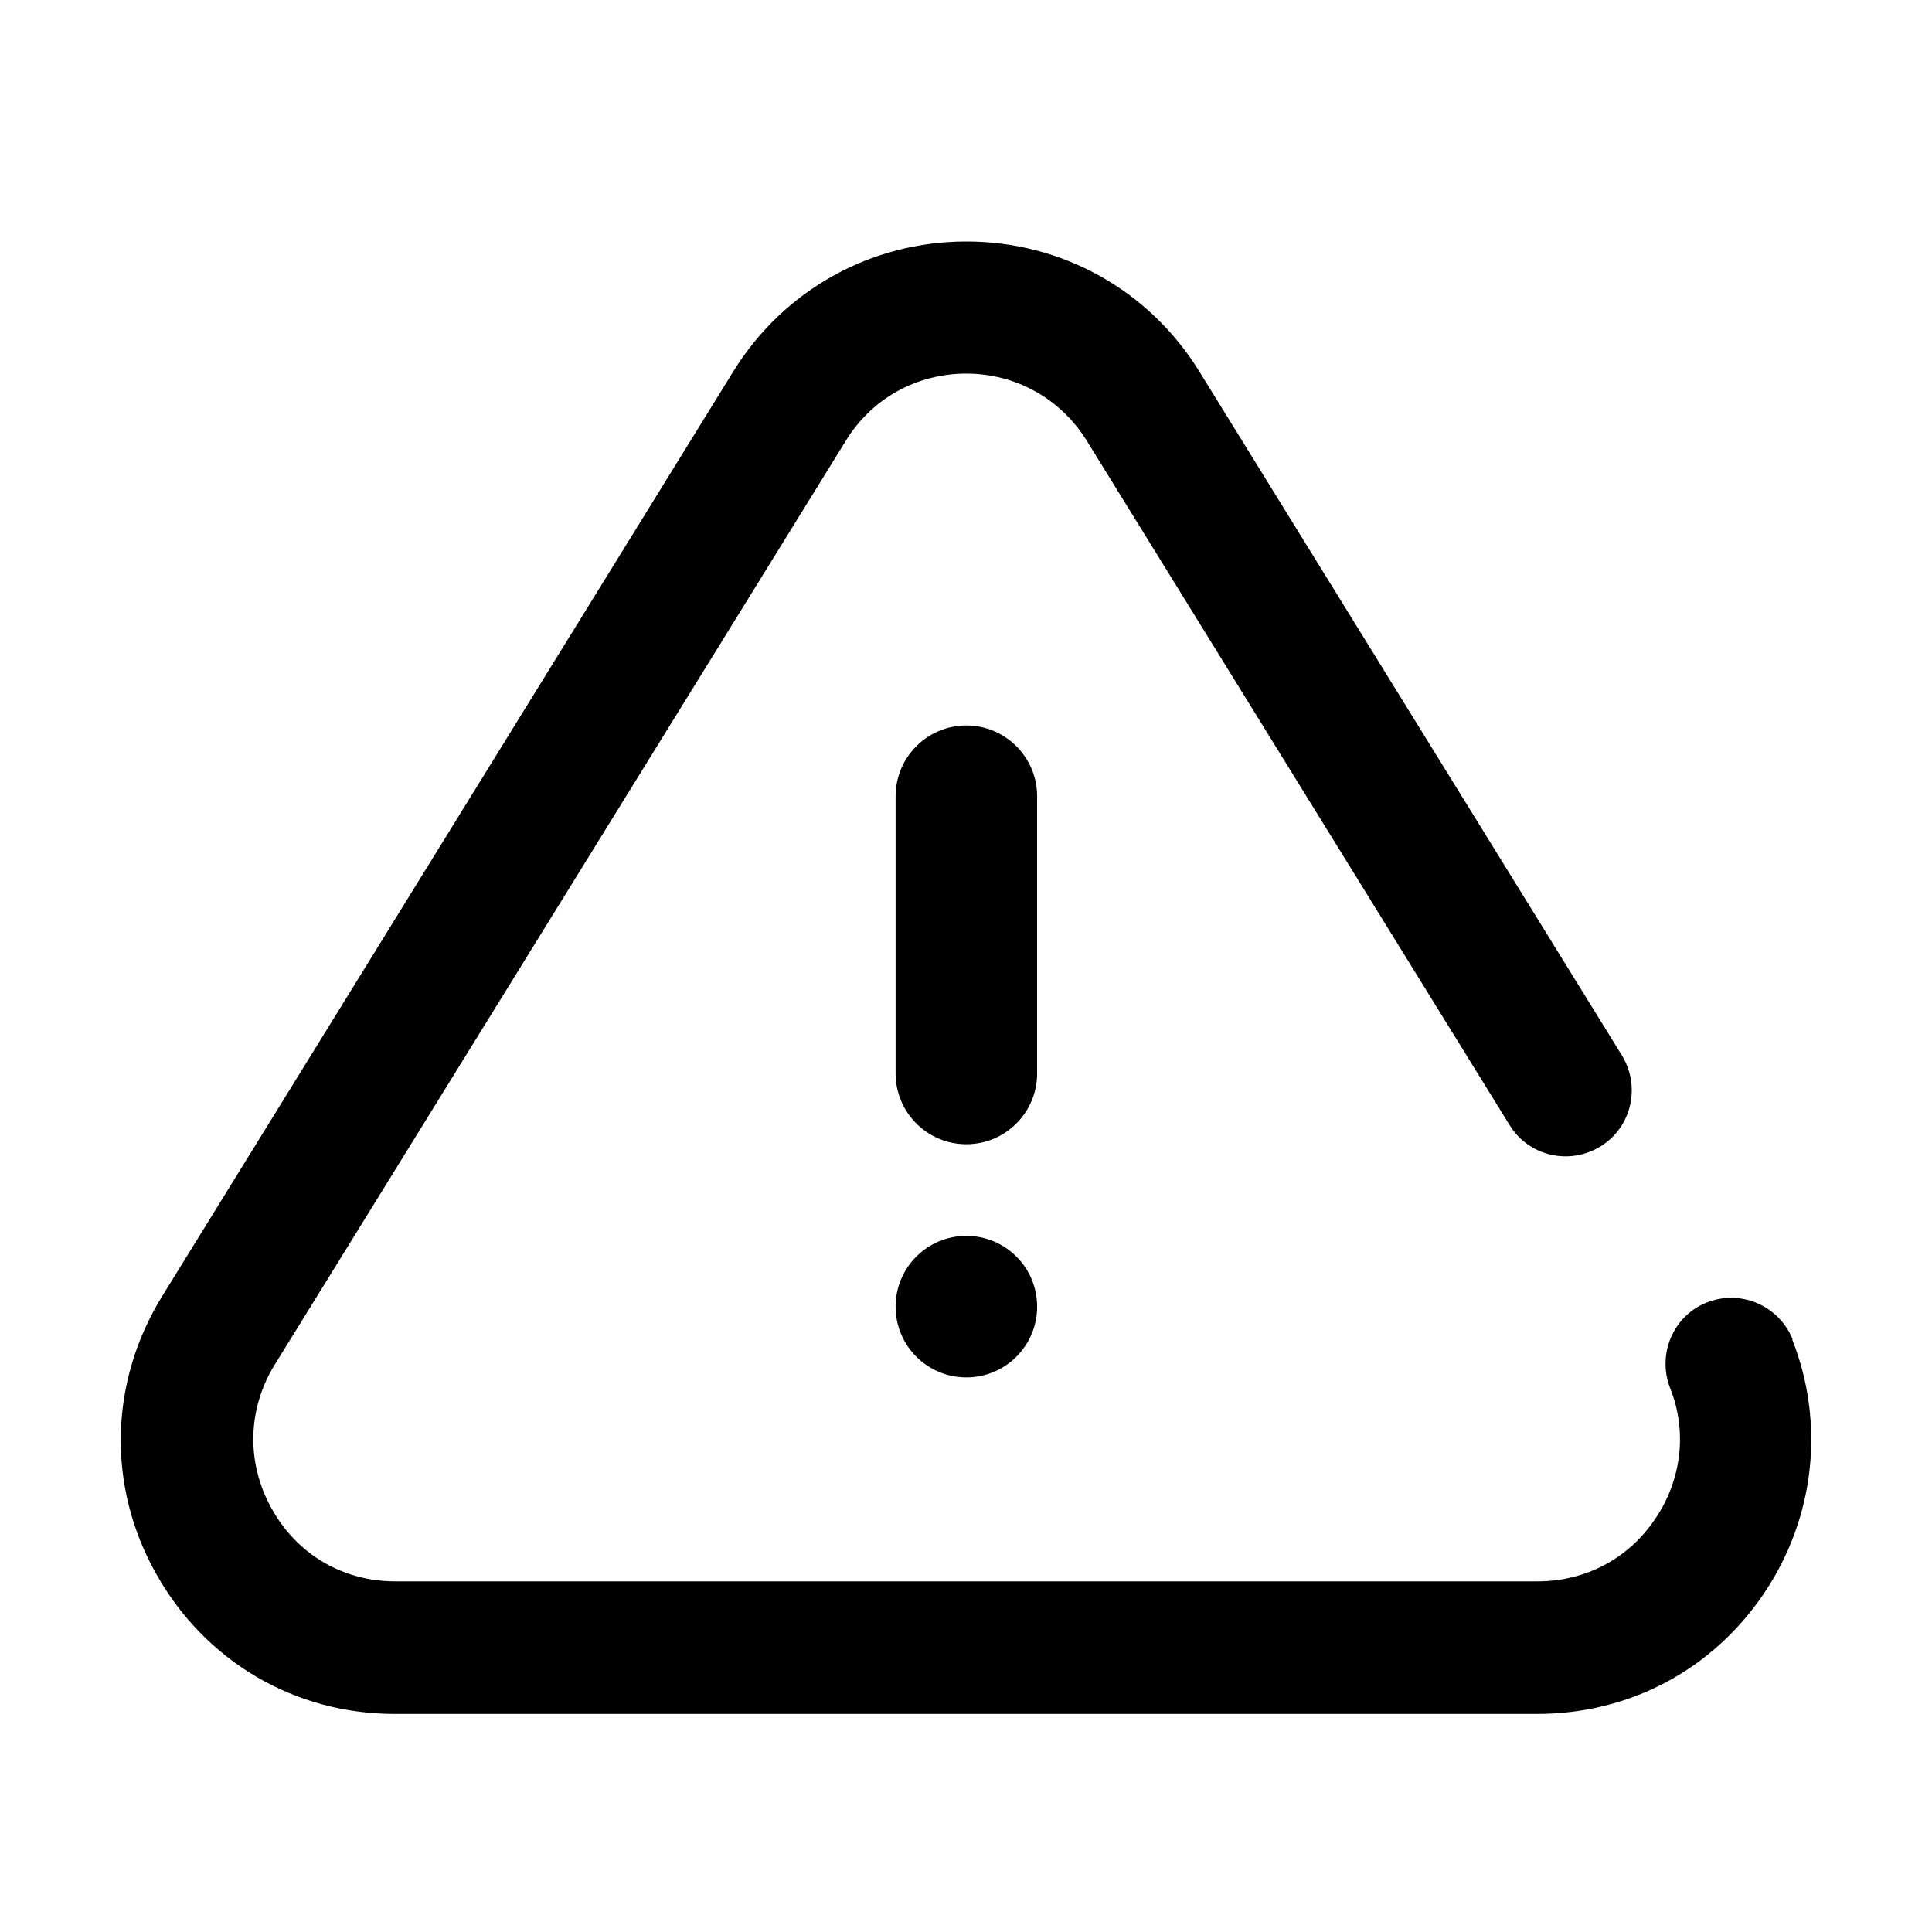 <svg width="16" height="16" viewBox="0 0 16 16" fill="none" xmlns="http://www.w3.org/2000/svg">
<path d="M14.846 11.092C14.732 10.812 14.417 10.676 14.137 10.786C13.857 10.895 13.722 11.215 13.831 11.495C13.975 11.853 13.927 12.26 13.704 12.584C13.485 12.908 13.131 13.096 12.733 13.096H3.273C2.84 13.096 2.459 12.873 2.249 12.492C2.039 12.116 2.048 11.67 2.275 11.302L7.005 3.65C7.22 3.299 7.592 3.094 8.003 3.094C8.414 3.094 8.786 3.304 9 3.65L12.501 9.316C12.658 9.574 12.995 9.653 13.253 9.495C13.511 9.338 13.59 9.001 13.433 8.742L9.932 3.076C9.517 2.403 8.795 2 8.003 2C7.211 2 6.489 2.403 6.073 3.076L1.344 10.733C0.906 11.442 0.884 12.304 1.291 13.03C1.698 13.757 2.437 14.194 3.269 14.194H12.728C13.494 14.194 14.177 13.831 14.605 13.201C15.03 12.575 15.117 11.788 14.842 11.092H14.846Z" fill="currentColor"/>
<path fill-rule="evenodd" clip-rule="evenodd" d="M8.003 9.476C7.679 9.476 7.417 9.213 7.417 8.89L7.417 6.594C7.417 6.271 7.679 6.008 8.003 6.008C8.326 6.008 8.589 6.271 8.589 6.594L8.589 8.89C8.589 9.213 8.326 9.476 8.003 9.476Z" fill="currentColor"/>
<path d="M8.003 10.235C7.679 10.235 7.417 10.497 7.417 10.821C7.417 11.145 7.679 11.407 8.003 11.407C8.327 11.407 8.589 11.145 8.589 10.821C8.589 10.497 8.327 10.235 8.003 10.235Z" fill="currentColor"/>
</svg>
